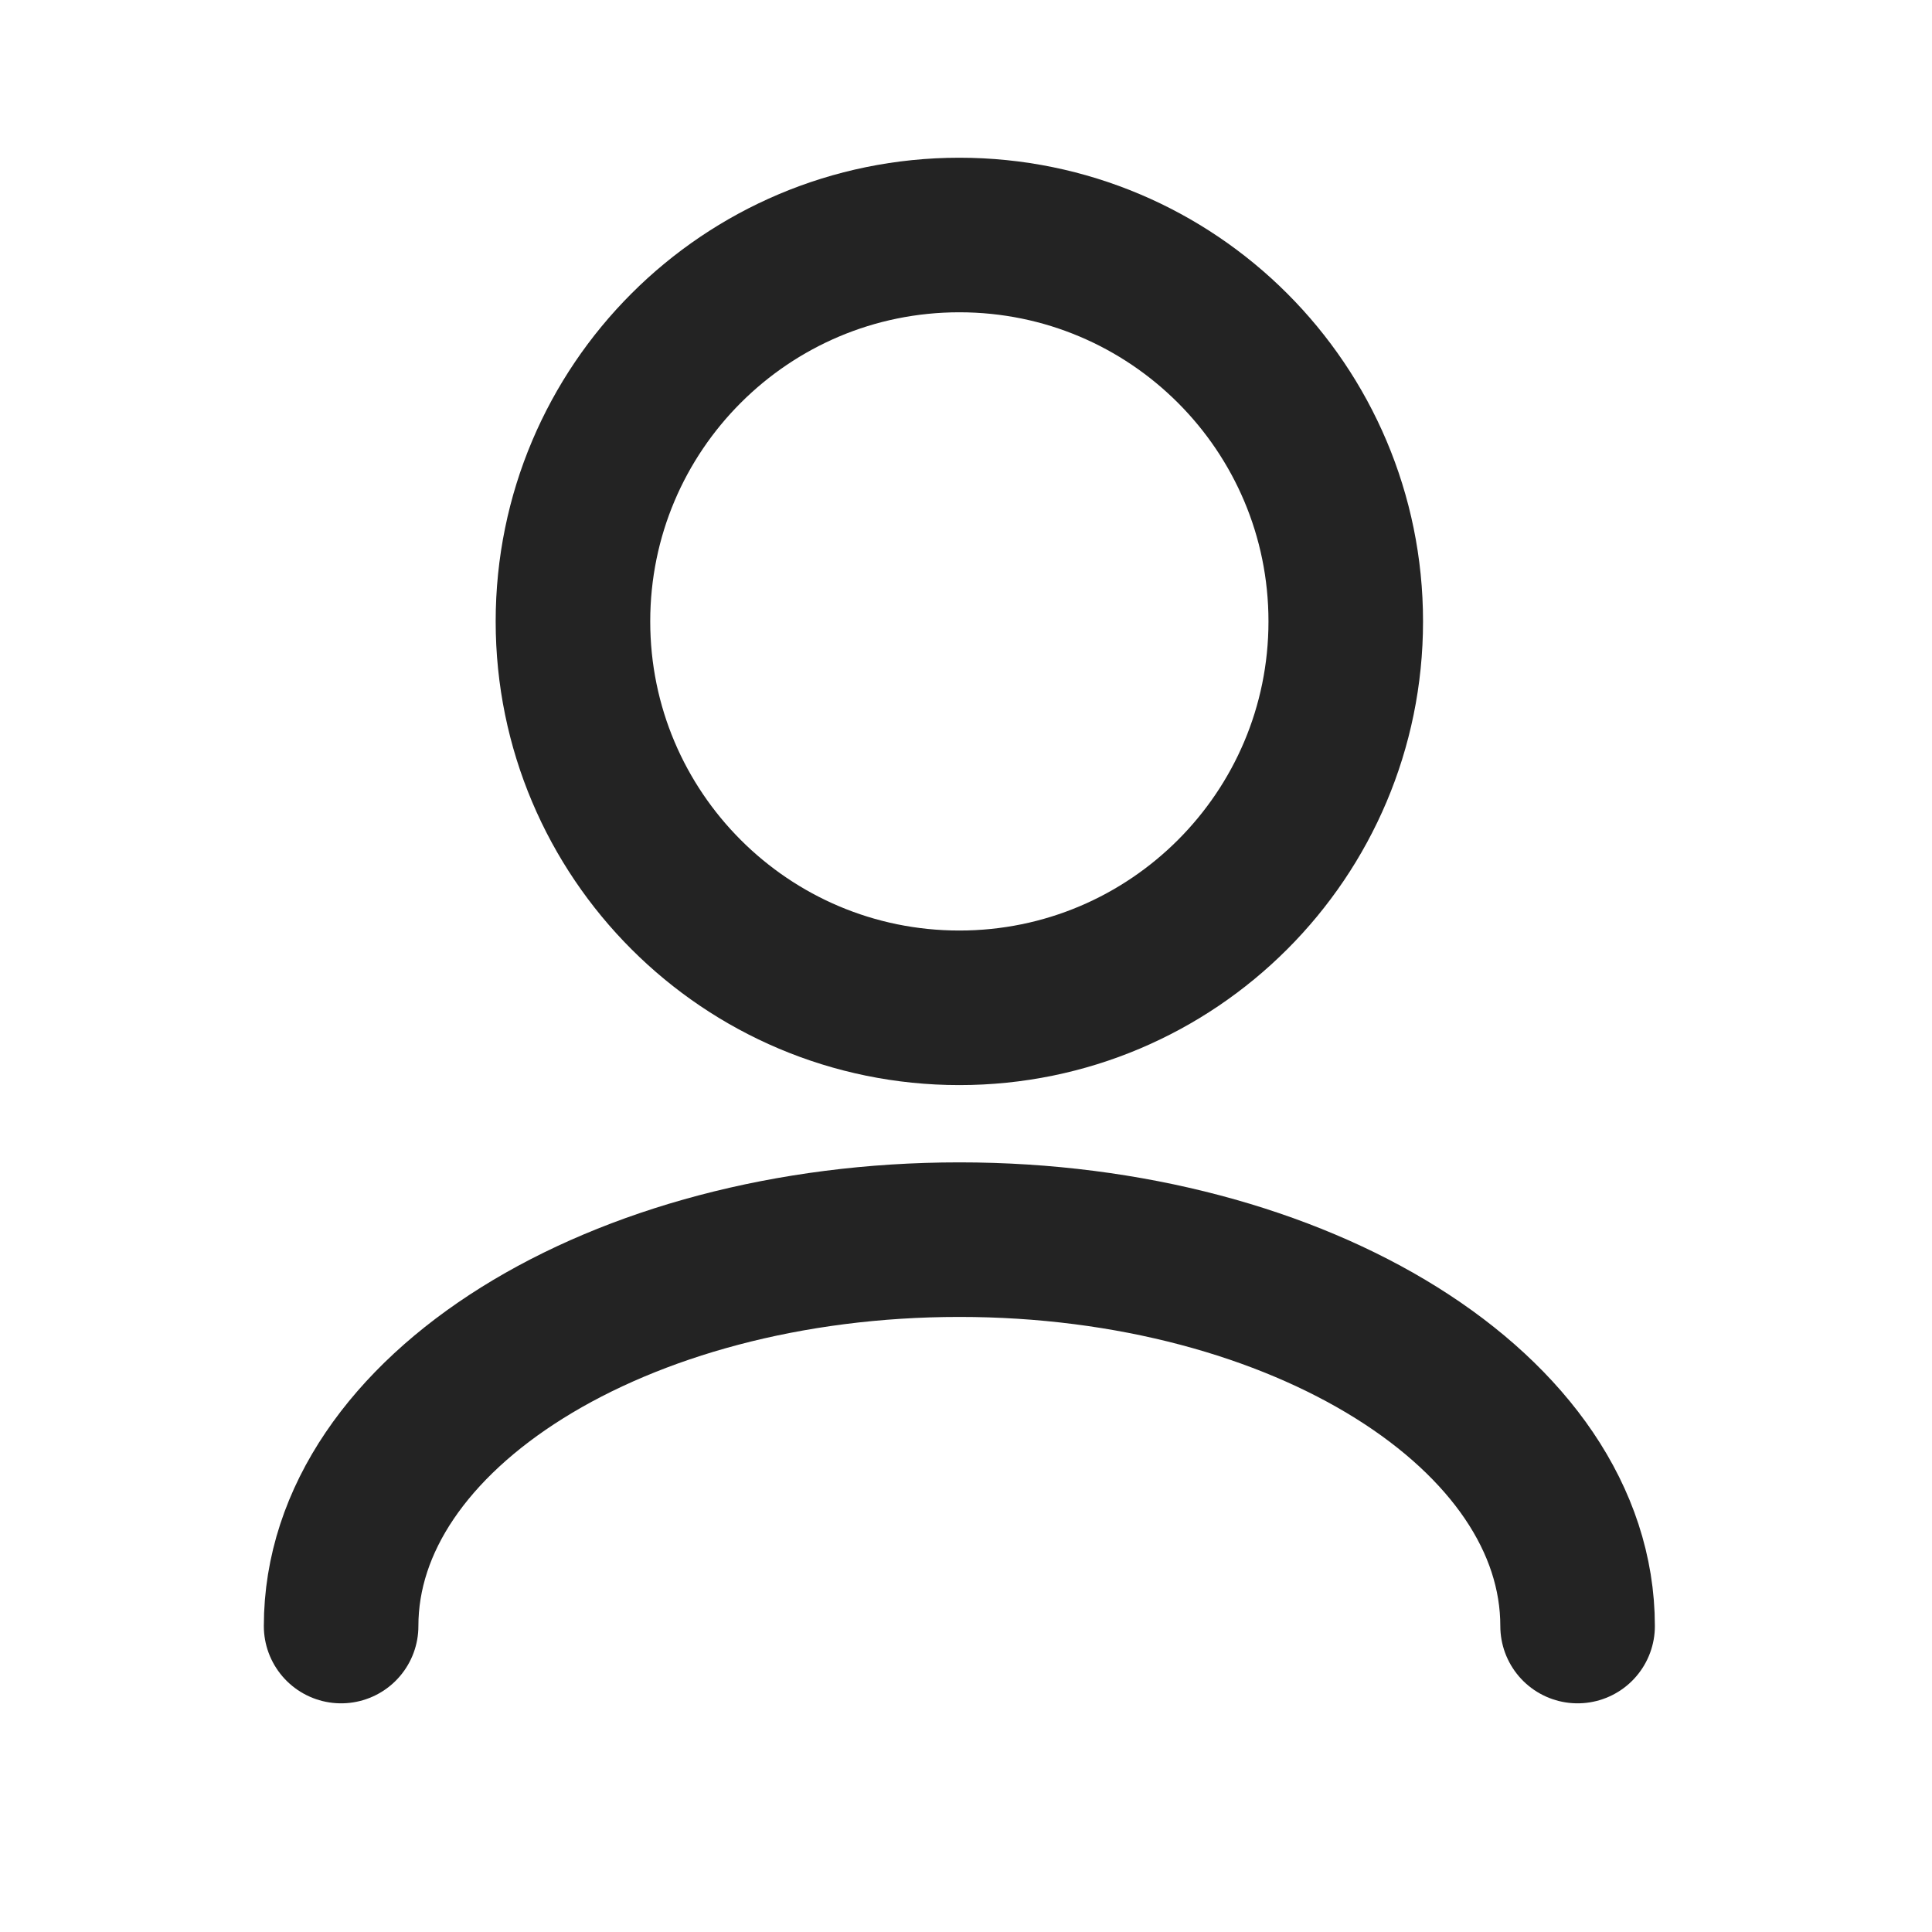 <svg width="25" height="25" viewBox="0 0 25 25" fill="none" xmlns="http://www.w3.org/2000/svg">
<path d="M4.414 21.041C4.414 18.279 7.996 16.041 12.414 16.041C16.832 16.041 20.414 18.279 20.414 21.041" stroke="#232323" stroke-width="2" stroke-linecap="round" stroke-linejoin="round"/>
<path d="M12.414 13.041C15.175 13.041 17.414 10.802 17.414 8.041C17.414 5.279 15.175 3.041 12.414 3.041C9.653 3.041 7.414 5.279 7.414 8.041C7.414 10.802 9.653 13.041 12.414 13.041Z" stroke="#232323" stroke-width="2" stroke-linecap="round" stroke-linejoin="round"/>
</svg>
